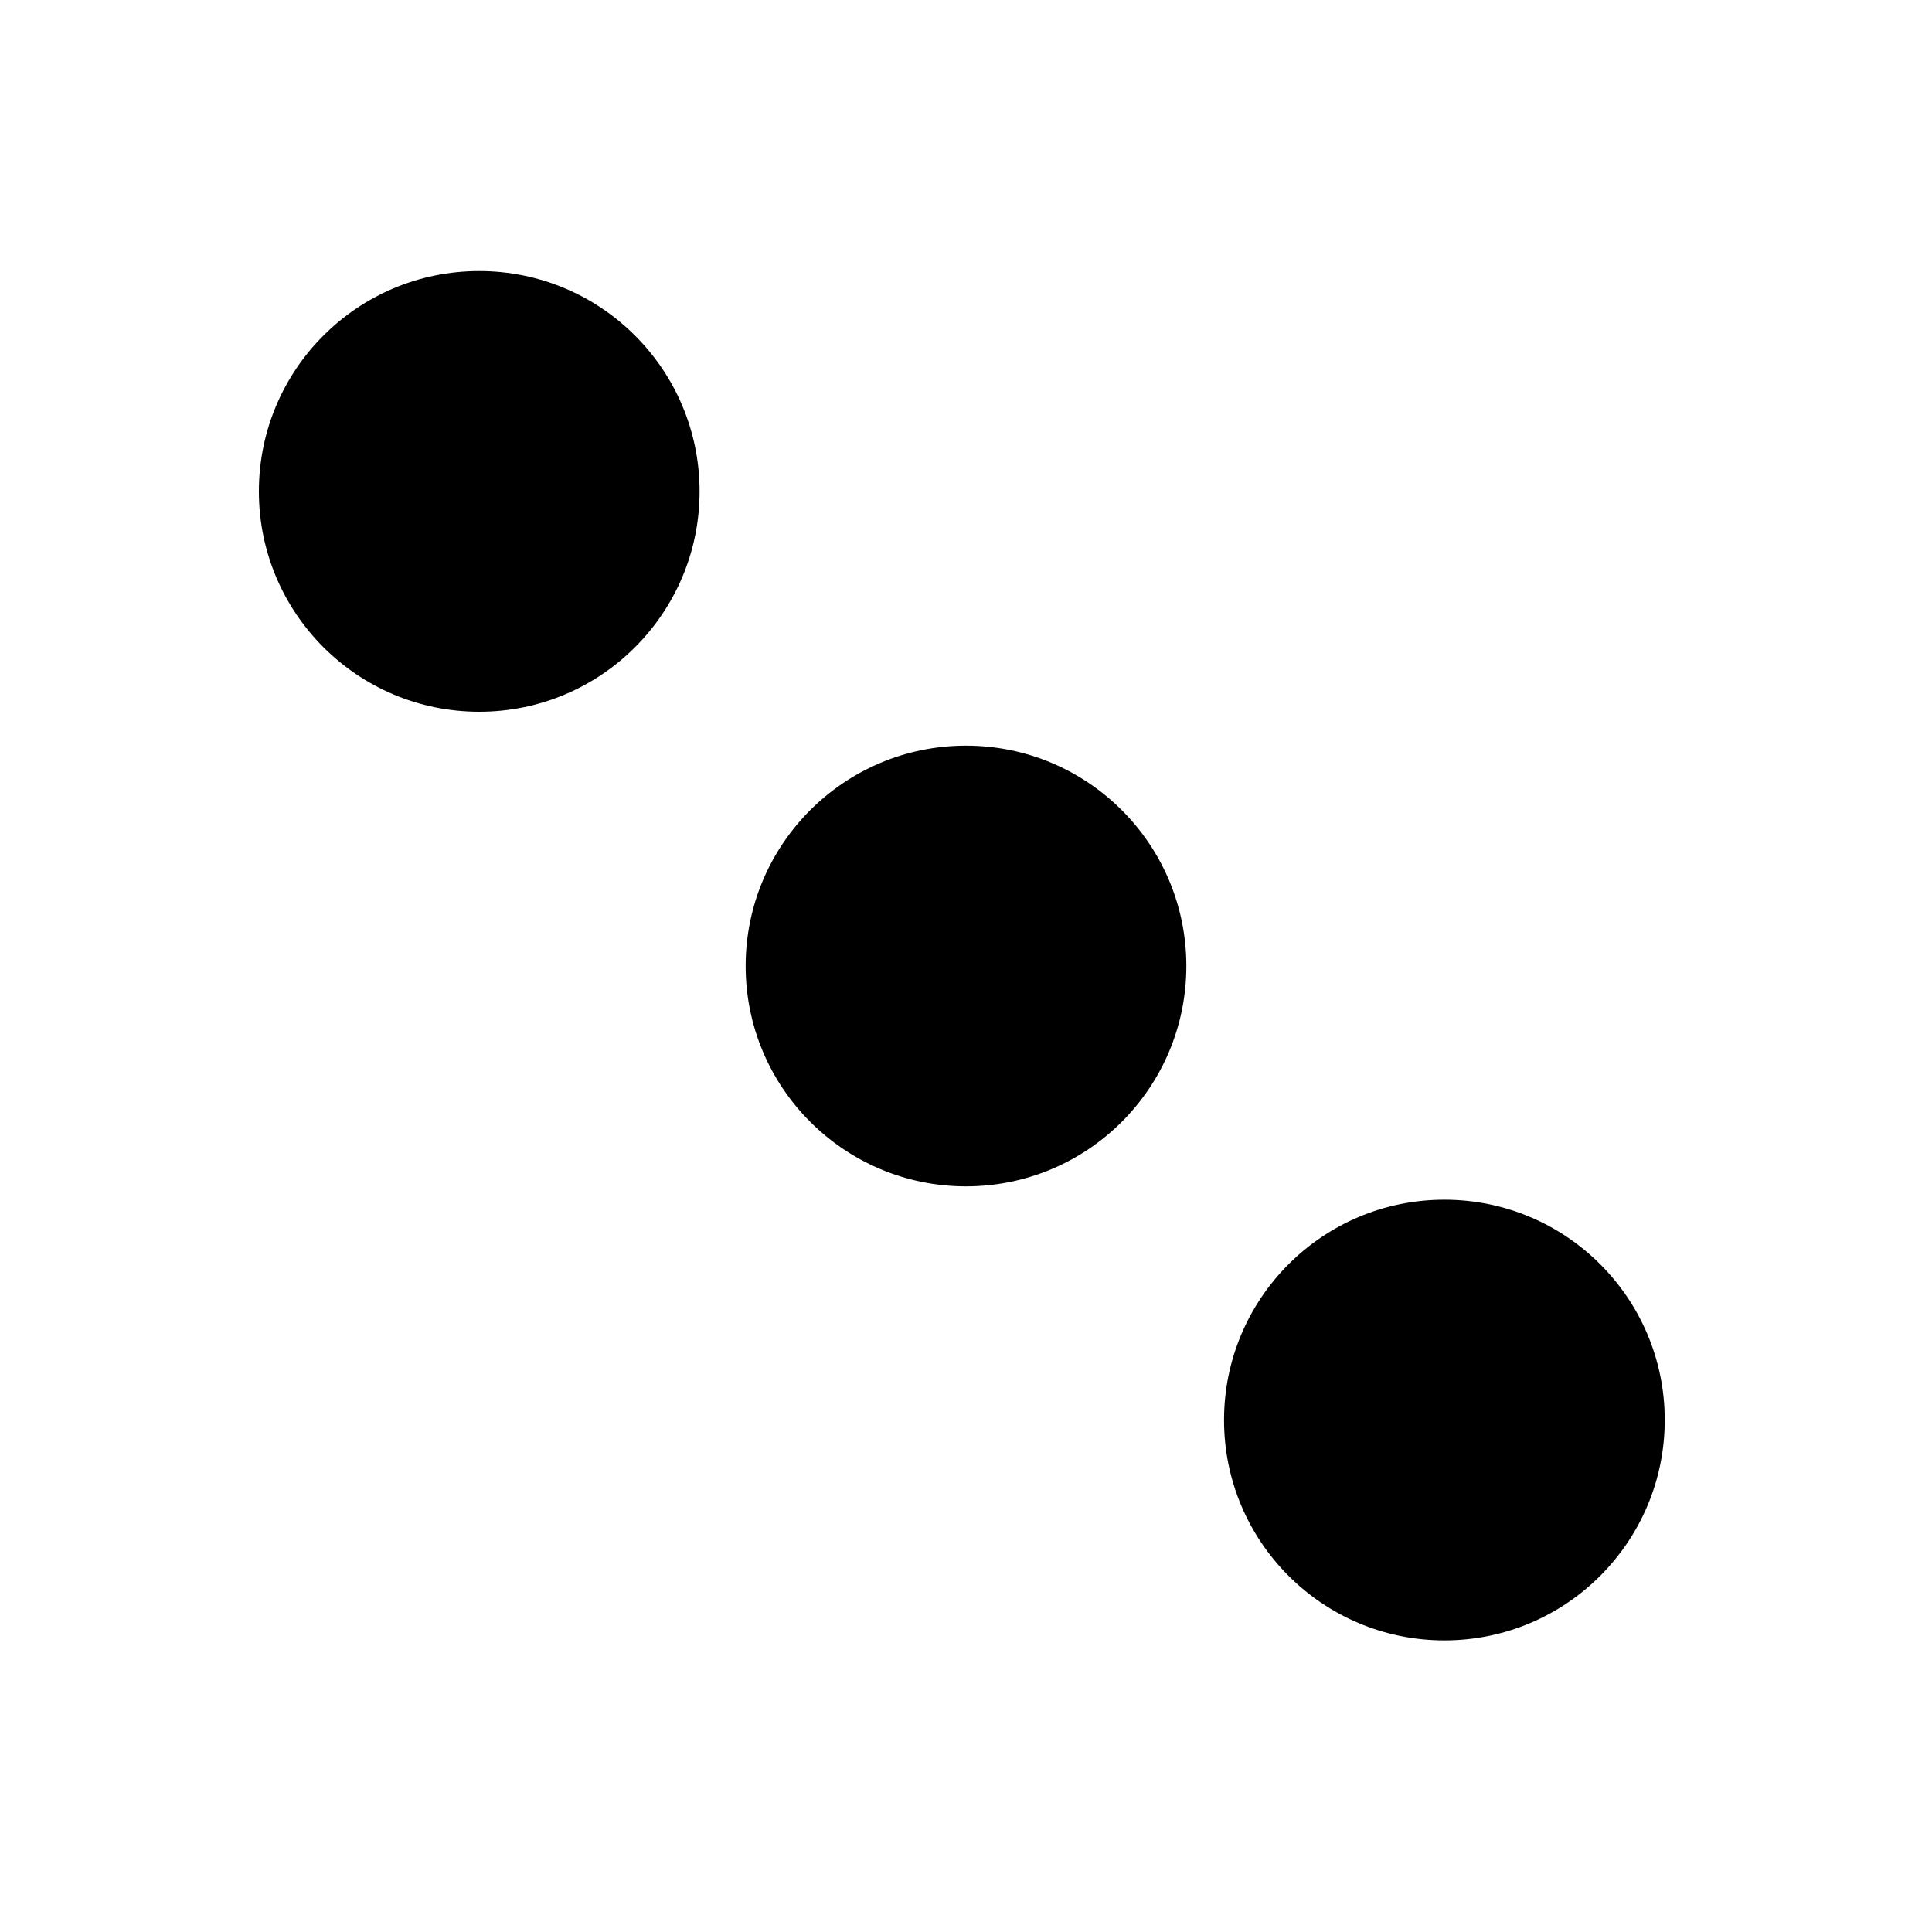 <svg version="1.1" xmlns="http://www.w3.org/2000/svg" xmlns:xlink="http://www.w3.org/1999/xlink" width="45.874" height="45.874" viewBox="0,0,45.874,45.874"><g transform="translate(-217.063,-157.063)"><g data-paper-data="{&quot;isPaintingLayer&quot;:true}" fill-rule="nonzero" stroke="none" stroke-width="0" stroke-linecap="butt" stroke-linejoin="miter" stroke-miterlimit="10" stroke-dasharray="" stroke-dashoffset="0" style="mix-blend-mode: normal"><path d="M217.063,202.937v-45.874h45.874v45.874z" fill="#ffffff"/><path d="M223.21,168.731c0,-2.889 2.342,-5.232 5.232,-5.232c2.889,0 5.232,2.342 5.232,5.232c0,2.889 -2.342,5.232 -5.232,5.232c-2.889,0 -5.232,-2.342 -5.232,-5.232z" fill="#000000"/><path d="M246.127,190.781c0,-2.889 2.342,-5.232 5.232,-5.232c2.889,0 5.232,2.342 5.232,5.232c0,2.889 -2.342,5.232 -5.232,5.232c-2.889,0 -5.232,-2.342 -5.232,-5.232z" fill="#000000"/><path d="M234.768,180c0,-2.889 2.342,-5.232 5.232,-5.232c2.889,0 5.232,2.342 5.232,5.232c0,2.889 -2.342,5.232 -5.232,5.232c-2.889,0 -5.232,-2.342 -5.232,-5.232z" fill="#000000"/></g></g></svg>